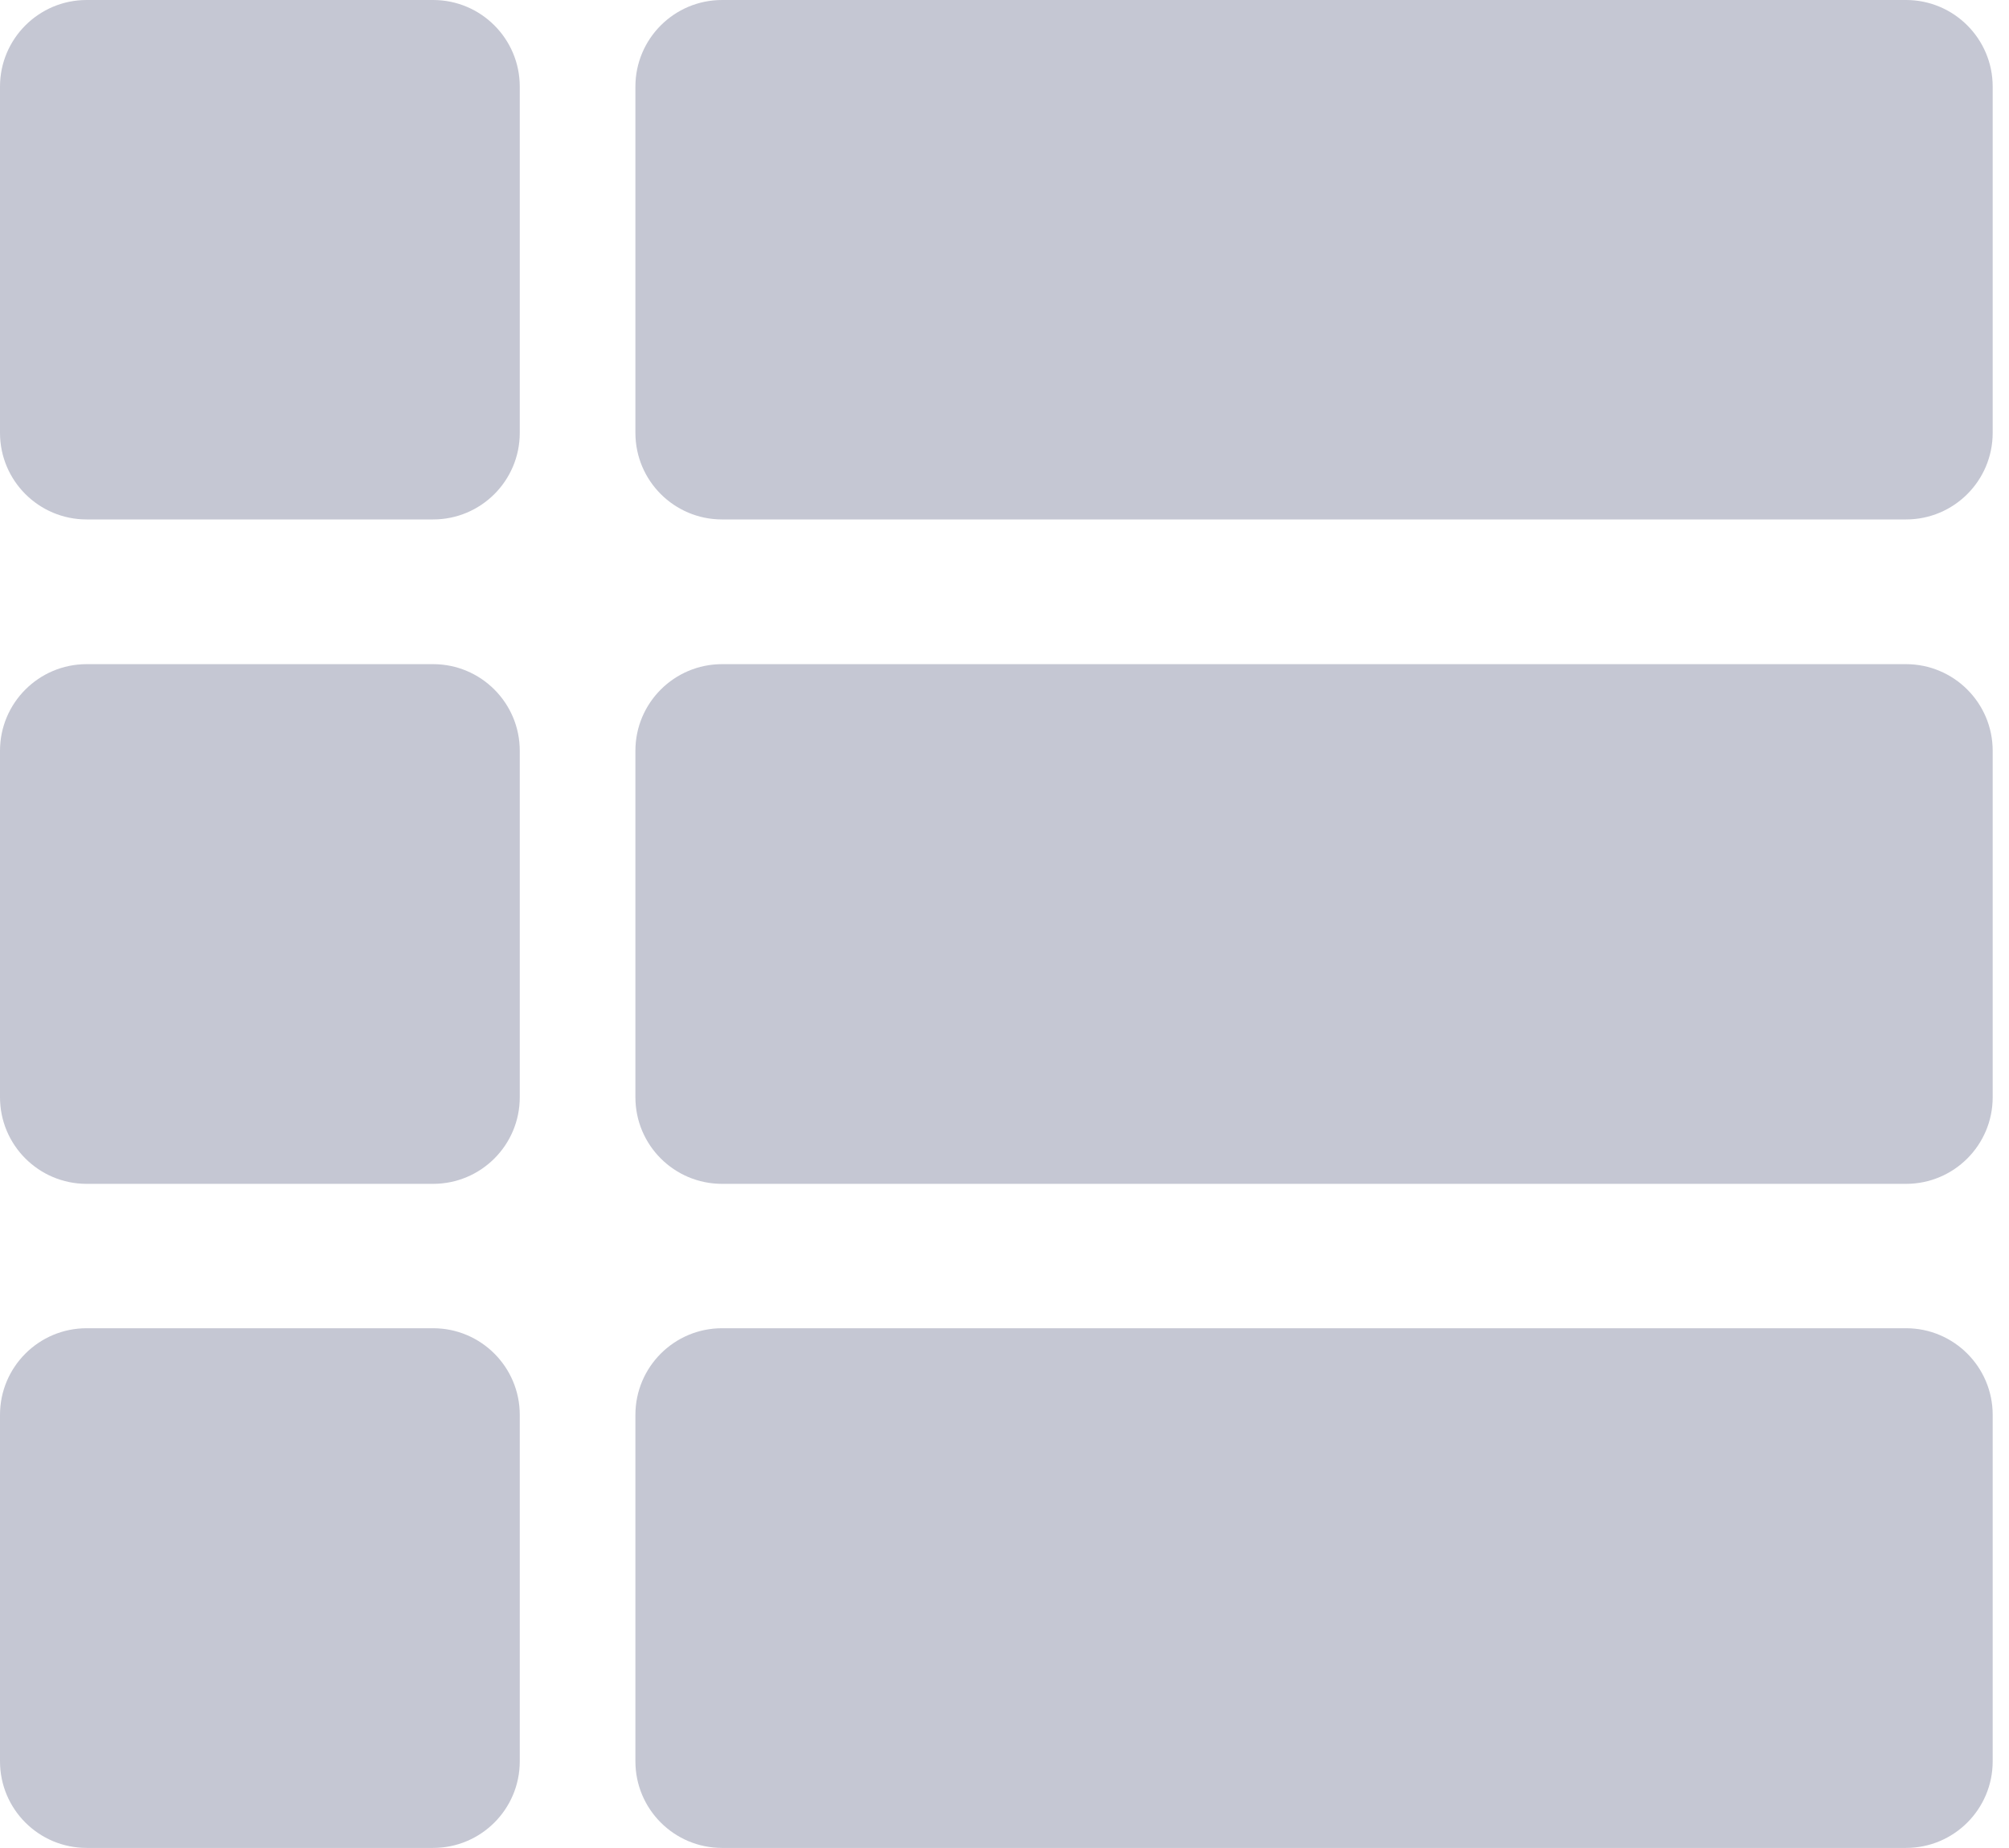 <svg fill="none" height="23" viewBox="0 0 25 23" width="25" xmlns="http://www.w3.org/2000/svg"><g fill="#c5c7d3"><path d="m23.719 0h-14.734c-.595 0-1.078.483-1.078 1.078v4.309c0 .596.483 1.078 1.078 1.078h14.734c.595 0 1.078-.482 1.078-1.078v-4.309c-0-.595-.483-1.078-1.078-1.078z"/><path d="m23.719 8.266h-14.734c-.595 0-1.078.483-1.078 1.078v4.312c0 .596.483 1.078 1.078 1.078h14.734c.595 0 1.078-.482 1.078-1.078v-4.312c-0-.595-.483-1.078-1.079-1.078z"/><path d="m23.719 16.531h-14.734c-.595 0-1.078.483-1.078 1.078v4.312c0 .596.483 1.078 1.078 1.078h14.734c.595 0 1.078-.482 1.078-1.078v-4.312c-0-.595-.483-1.078-1.078-1.078z"/><path d="m5.391 0h-4.313c-.595 0-1.078.483-1.078 1.078v4.309c0 .596.483 1.078 1.078 1.078h4.312c.595 0 1.078-.482 1.078-1.078v-4.309c0-.595-.483-1.078-1.078-1.078z"/><path d="m5.391 8.266h-4.313c-.595 0-1.078.483-1.078 1.078v4.312c0 .596.483 1.078 1.078 1.078h4.312c.595 0 1.078-.482 1.078-1.078v-4.312c0-.595-.483-1.078-1.078-1.078z"/><path d="m5.391 16.531h-4.313c-.595 0-1.078.483-1.078 1.078v4.312c0 .596.483 1.078 1.078 1.078h4.312c.595 0 1.078-.482 1.078-1.078v-4.312c0-.595-.483-1.078-1.078-1.078z"/></g></svg>